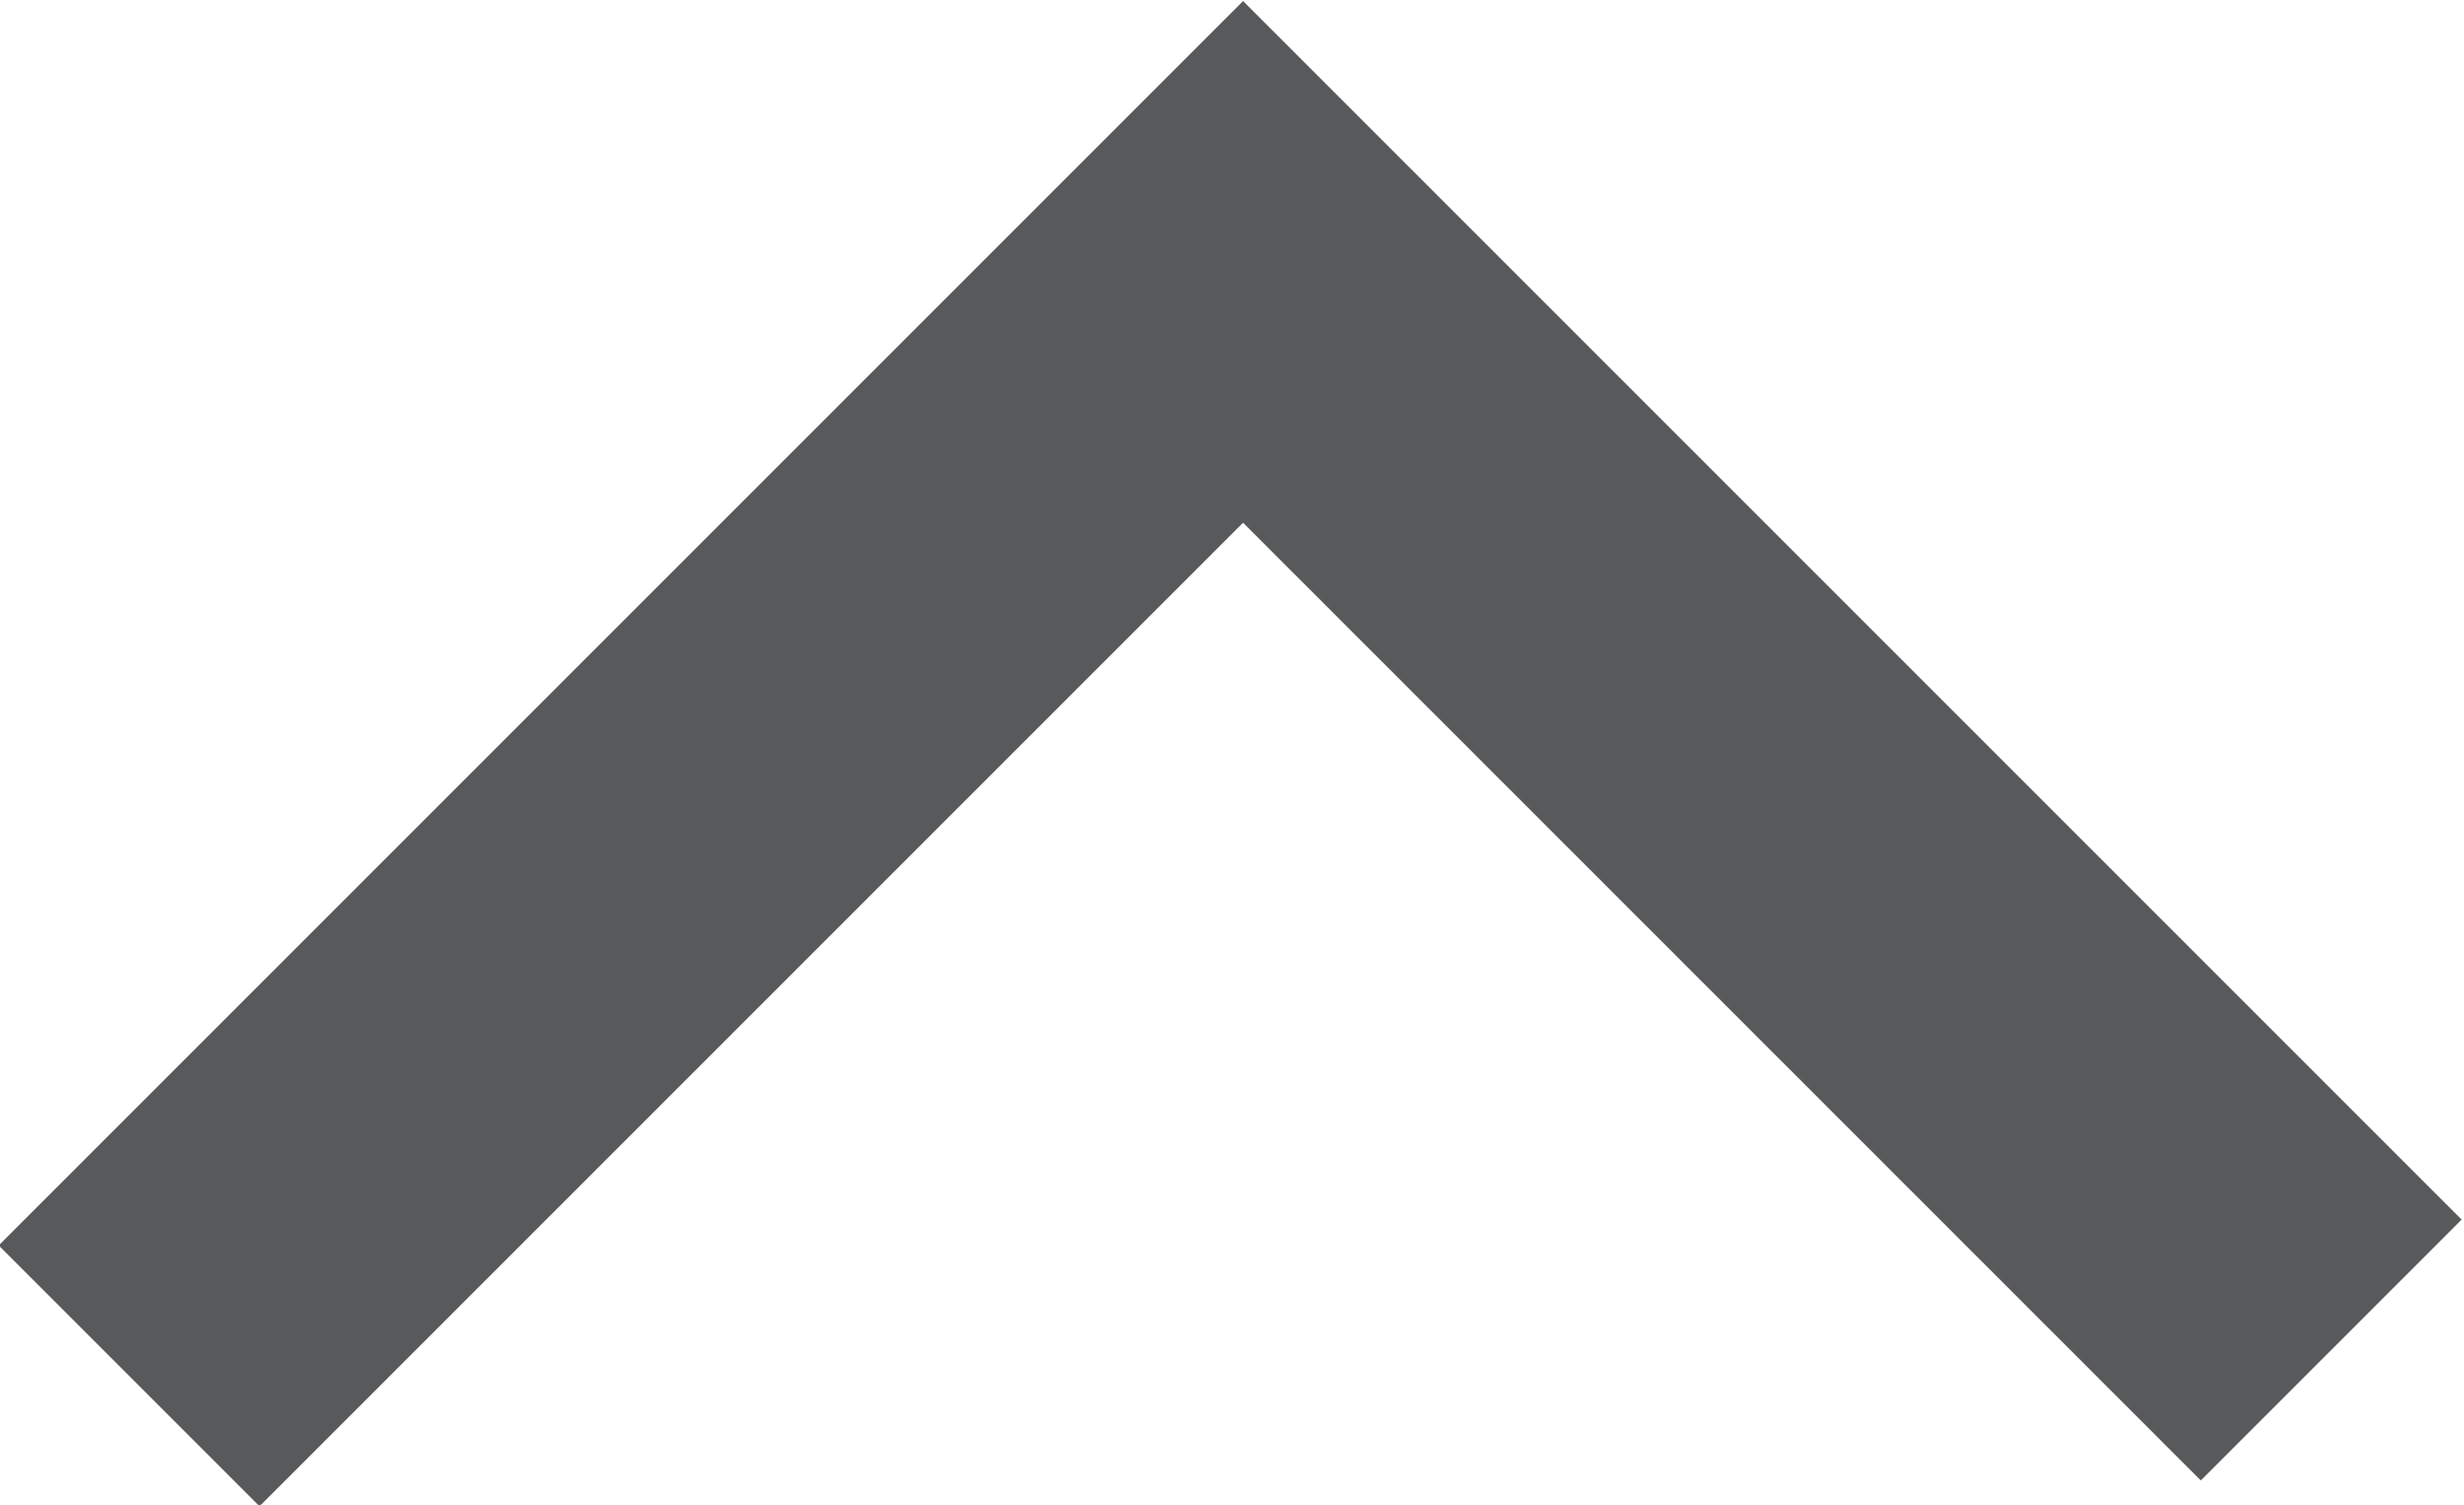 <svg xmlns="http://www.w3.org/2000/svg" viewBox="0 0 6.68 4.08"><defs><style>.cls-1{fill:none;stroke:#58595b;stroke-miterlimit:10;}</style></defs><title>Drop up</title><g id="Layer_2" data-name="Layer 2"><g id="Layer_1-2" data-name="Layer 1"><polyline class="cls-1" points="6.32 3.66 3.37 0.71 0.35 3.73"/></g></g></svg>